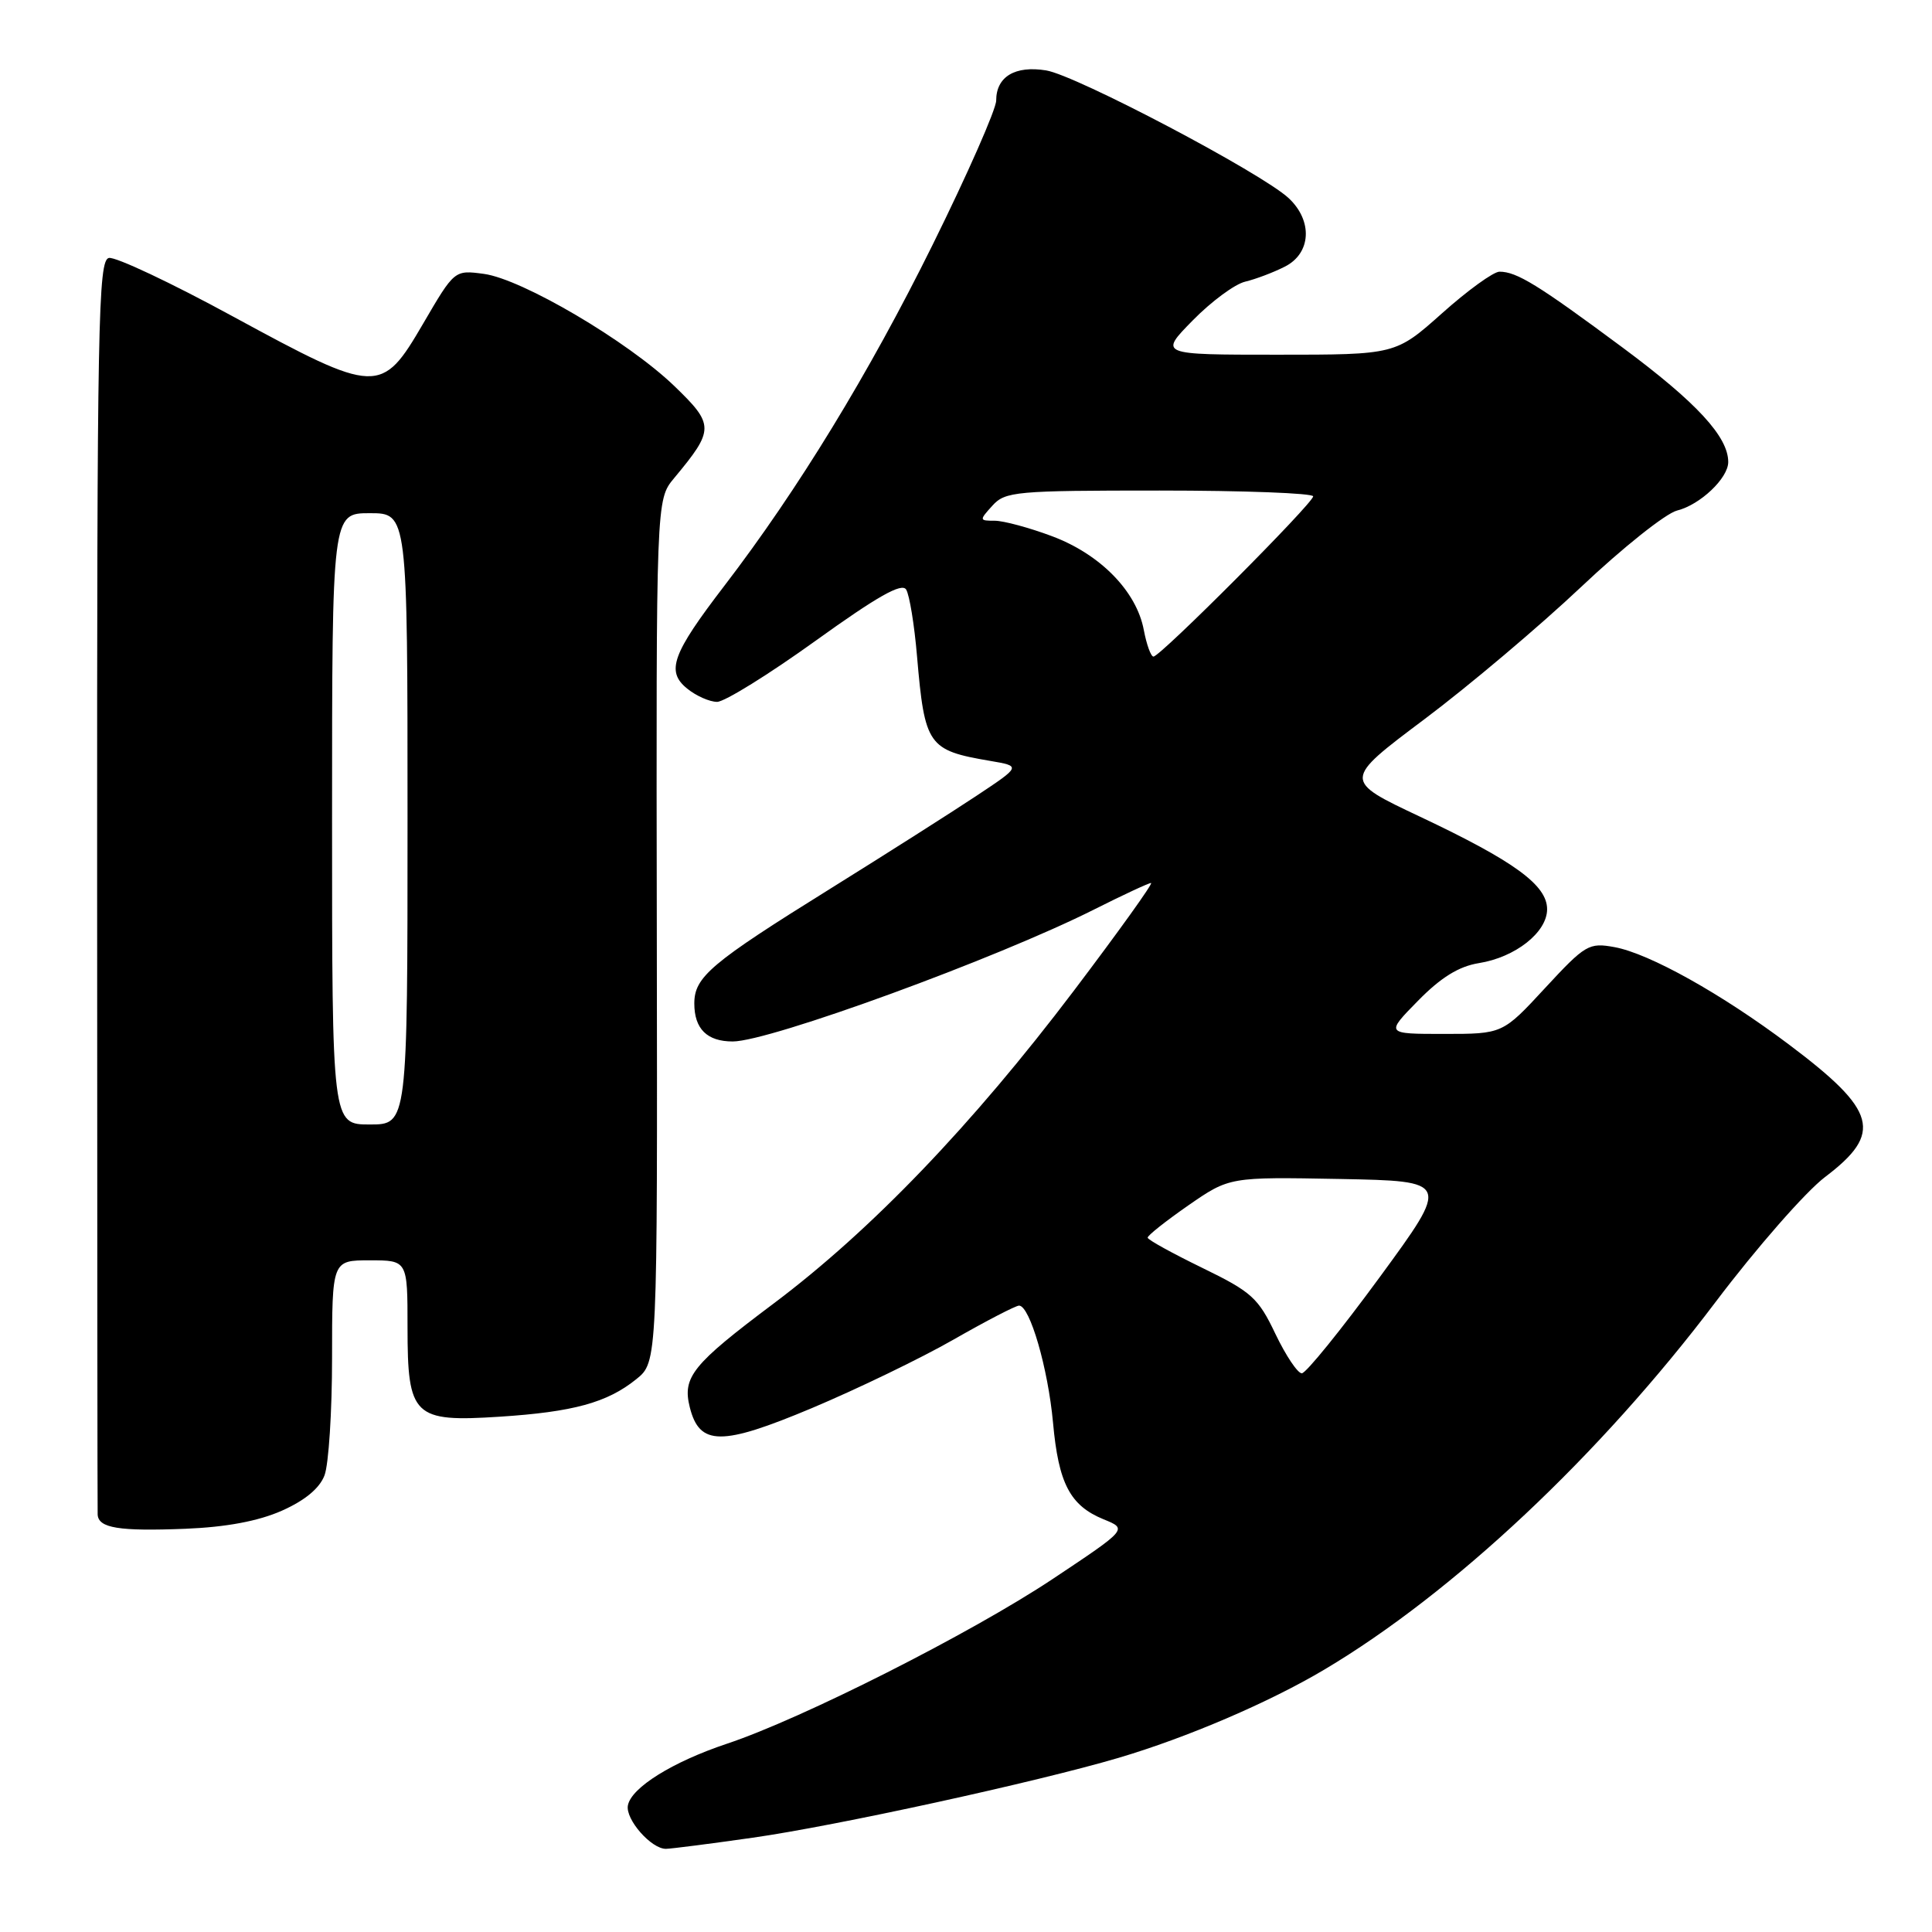 <?xml version="1.0" encoding="UTF-8" standalone="no"?>
<!DOCTYPE svg PUBLIC "-//W3C//DTD SVG 1.1//EN" "http://www.w3.org/Graphics/SVG/1.1/DTD/svg11.dtd" >
<svg xmlns="http://www.w3.org/2000/svg" xmlns:xlink="http://www.w3.org/1999/xlink" version="1.1" viewBox="0 0 256 256">
 <g >
 <path fill="currentColor"
d=" M 99.70 243.51 C 110.72 241.95 137.36 236.13 148.23 232.92 C 157.29 230.24 168.21 225.56 175.50 221.22 C 192.57 211.07 211.99 192.83 227.34 172.50 C 232.74 165.35 239.26 157.91 241.83 155.96 C 249.53 150.13 248.73 147.19 237.05 138.41 C 228.13 131.70 218.54 126.34 213.93 125.50 C 210.54 124.88 210.07 125.15 204.73 130.92 C 199.11 137.00 199.11 137.00 191.34 137.00 C 183.58 137.00 183.58 137.00 187.89 132.61 C 190.93 129.51 193.30 128.05 195.95 127.62 C 200.80 126.85 205.00 123.53 205.00 120.48 C 205.00 117.28 200.66 114.12 188.15 108.21 C 177.95 103.40 177.95 103.40 188.73 95.31 C 194.65 90.87 204.00 82.97 209.50 77.78 C 215.00 72.58 220.73 68.02 222.22 67.65 C 225.28 66.89 229.00 63.36 229.00 61.22 C 229.00 57.87 224.82 53.34 215.00 46.05 C 203.80 37.74 200.98 36.00 198.69 36.00 C 197.90 36.00 194.48 38.47 191.09 41.50 C 184.92 47.00 184.92 47.00 169.25 47.00 C 153.58 47.00 153.58 47.00 158.04 42.46 C 160.49 39.96 163.62 37.64 165.00 37.32 C 166.38 36.99 168.74 36.10 170.25 35.33 C 173.74 33.57 173.98 29.26 170.75 26.25 C 167.17 22.92 142.59 9.97 138.62 9.33 C 134.50 8.66 132.00 10.16 132.00 13.32 C 132.00 14.46 128.21 23.07 123.57 32.45 C 115.13 49.51 105.73 64.90 95.99 77.61 C 89.06 86.65 88.22 88.95 91.05 91.24 C 92.24 92.21 94.03 93.00 95.02 93.00 C 96.01 93.00 101.87 89.36 108.05 84.92 C 116.25 79.02 119.50 77.18 120.07 78.12 C 120.51 78.83 121.16 82.80 121.51 86.95 C 122.53 98.79 122.96 99.42 131.19 100.82 C 135.30 101.52 135.30 101.52 129.40 105.44 C 126.15 107.60 117.42 113.15 110.00 117.77 C 94.18 127.61 92.00 129.45 92.00 132.97 C 92.00 136.33 93.69 138.00 97.09 138.00 C 101.98 138.00 132.09 127.00 145.00 120.50 C 148.82 118.58 152.21 117.00 152.52 117.00 C 152.84 117.00 148.24 123.41 142.31 131.25 C 128.83 149.06 115.43 163.03 102.50 172.73 C 91.73 180.81 90.40 182.47 91.40 186.47 C 92.69 191.60 95.58 191.62 107.58 186.58 C 113.59 184.05 122.04 179.97 126.37 177.49 C 130.69 175.02 134.59 173.00 135.03 173.00 C 136.46 173.00 138.87 181.31 139.53 188.50 C 140.26 196.58 141.79 199.50 146.24 201.32 C 149.42 202.61 149.42 202.61 139.46 209.24 C 128.68 216.41 106.26 227.75 96.30 231.06 C 89.12 233.46 83.65 236.86 83.20 239.22 C 82.84 241.06 86.30 245.01 88.25 244.98 C 88.94 244.97 94.09 244.31 99.70 243.51 Z  M 37.34 200.18 C 40.40 198.82 42.35 197.21 43.00 195.49 C 43.55 194.05 44.00 187.05 44.00 179.93 C 44.00 167.00 44.00 167.00 49.00 167.00 C 54.00 167.00 54.00 167.00 54.00 175.85 C 54.00 187.70 54.78 188.46 66.22 187.72 C 75.95 187.09 80.46 185.86 84.31 182.75 C 87.12 180.49 87.12 180.49 87.03 123.36 C 86.94 66.22 86.94 66.22 89.32 63.36 C 94.68 56.92 94.68 56.29 89.34 51.14 C 83.19 45.22 69.18 36.97 64.11 36.29 C 60.22 35.77 60.22 35.77 56.07 42.88 C 50.55 52.34 49.98 52.32 30.86 41.93 C 22.70 37.48 15.30 34.00 14.43 34.18 C 13.01 34.47 12.85 42.60 12.87 117.00 C 12.88 162.38 12.91 200.03 12.94 200.68 C 13.03 202.48 15.76 202.92 24.58 202.57 C 29.98 202.35 34.21 201.56 37.34 200.18 Z  M 169.00 176.75 C 166.73 171.98 165.85 171.18 159.31 168.00 C 155.35 166.07 152.09 164.28 152.07 164.00 C 152.04 163.72 154.47 161.80 157.46 159.72 C 162.91 155.95 162.91 155.95 177.52 156.22 C 192.14 156.50 192.14 156.50 182.82 169.23 C 177.69 176.23 173.05 181.96 172.50 181.97 C 171.95 181.98 170.38 179.63 169.00 176.75 Z  M 151.56 83.48 C 150.60 78.35 145.79 73.44 139.40 71.05 C 136.39 69.92 132.97 69.00 131.81 69.00 C 129.75 69.00 129.74 68.94 131.50 67.00 C 133.20 65.12 134.58 65.00 153.65 65.00 C 164.84 65.00 174.00 65.35 174.00 65.77 C 174.00 66.68 153.75 87.00 152.84 87.00 C 152.50 87.00 151.93 85.42 151.56 83.48 Z  M 44.00 108.50 C 44.00 68.00 44.00 68.00 49.00 68.00 C 54.00 68.00 54.00 68.00 54.00 108.50 C 54.00 149.00 54.00 149.00 49.00 149.00 C 44.00 149.00 44.00 149.00 44.00 108.50 Z "/>
</g>
</svg>